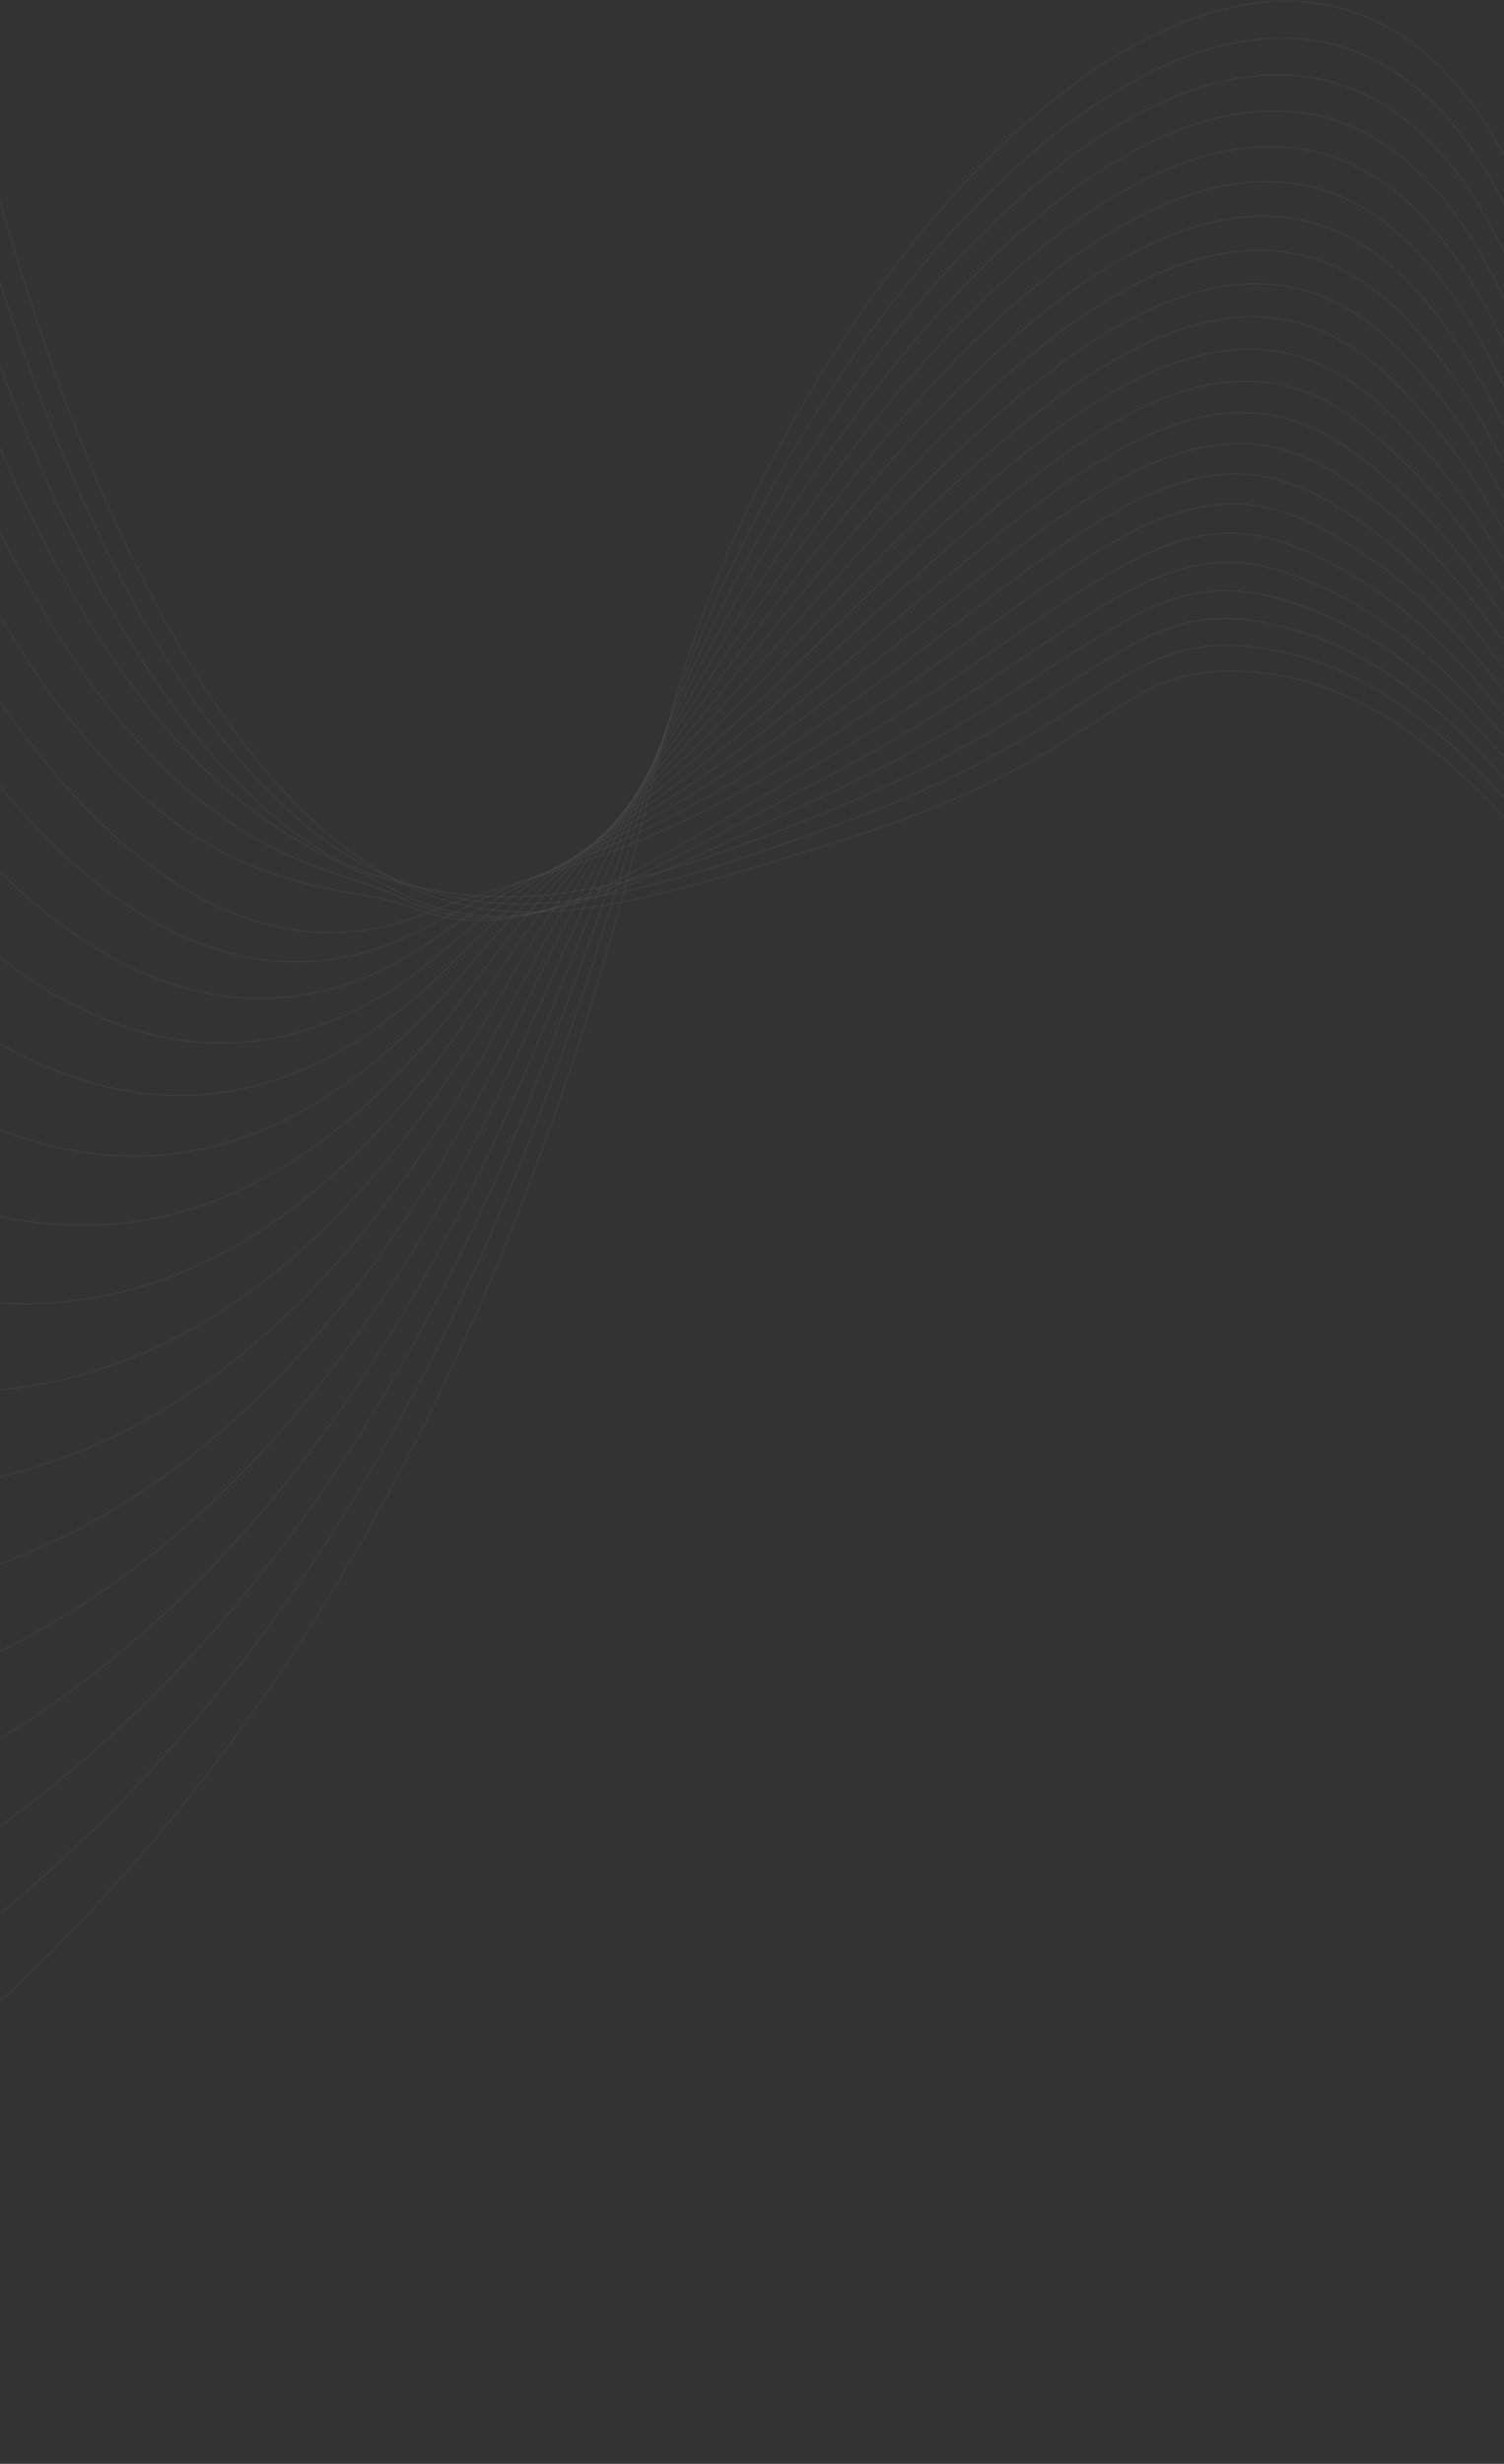 <svg width="1440" height="2358" viewBox="0 0 1440 2358" fill="none" xmlns="http://www.w3.org/2000/svg">
<rect x="0" y="0" width="1440" height="2358" fill="#333333" stroke="none"/>
<g opacity="0.2">
<path d="M-40 1951.22C277.467 1677.04 448.594 1315.44 547.288 1019.62C629.559 772.996 628.1 672.111 715.46 488.11C905.041 88.834 1268.2 -186.505 1444.21 156.618C1530.91 325.642 1498.84 539.84 1540.31 945.329C1577.62 1310.09 1674.08 1811.78 1943.4 2357" stroke="white" stroke-opacity="0.25" stroke-miterlimit="10"/>
<path d="M-39.363 1862.76C269.427 1627.13 438.842 1286.94 537.484 1010.1C620.483 777.089 627.232 683.913 720.024 503.074C914.682 123.713 1255.74 -140.4 1431.99 179.756C1522.78 344.651 1502.13 555.184 1550.72 959.485C1593.5 1315.43 1691.93 1808.53 1956.6 2348.86" stroke="white" stroke-opacity="0.25" stroke-miterlimit="10"/>
<path d="M-38.731 1774.31C261.376 1577.21 429.211 1258.37 527.693 1000.58C611.59 780.964 626.21 695.704 724.6 518.04C923.906 158.152 1243.81 -94.907 1419.8 202.884C1514.87 363.771 1505.28 570.321 1561.15 973.629C1609.23 1320.66 1709.8 1805.25 1969.84 2340.67" stroke="white" stroke-opacity="0.25" stroke-miterlimit="10"/>
<path d="M-38.093 1685.85C253.33 1527.28 419.751 1229.7 517.907 990.981C602.812 784.603 625.027 707.407 729.205 533.015C932.763 192.098 1232.41 -50.103 1407.62 226.02C1507.17 382.888 1508.29 585.283 1571.6 987.783C1624.76 1325.82 1727.69 1801.96 1983.07 2332.5" stroke="white" stroke-opacity="0.25" stroke-miterlimit="10"/>
<path d="M-37.461 1597.41C245.307 1477.39 410.48 1201.03 508.115 981.518C594.176 788.044 623.741 718.998 733.746 547.976C941.203 225.54 1221.41 -6.035 1395.38 249.156C1499.62 402.04 1511.08 600.147 1581.99 1001.94C1640.05 1330.95 1745.53 1798.69 1996.25 2324.28" stroke="white" stroke-opacity="0.25" stroke-miterlimit="10"/>
<path d="M-36.824 1508.96C237.238 1427.48 401.427 1172.36 498.329 971.999C585.73 791.282 622.255 730.423 738.327 562.955C949.367 258.436 1210.86 37.29 1383.18 272.285C1492.29 421.088 1513.69 614.942 1592.41 1016.09C1655.19 1336.1 1763.4 1795.4 2009.48 2316.18" stroke="white" stroke-opacity="0.25" stroke-miterlimit="10"/>
<path d="M-36.192 1420.51C229.187 1377.62 392.62 1143.8 488.538 962.472C577.472 794.342 620.666 741.645 742.898 577.915C957.263 290.786 1200.7 79.824 1370.97 295.419C1485.13 439.957 1516.17 629.73 1602.83 1030.23C1670.14 1341.29 1781.28 1792.12 2022.69 2308" stroke="white" stroke-opacity="0.25" stroke-miterlimit="10"/>
<path d="M-35.527 1332.06C221.168 1327.66 384.12 1115.38 478.779 952.951C569.476 797.309 619.018 752.627 747.5 592.88C964.957 322.59 1190.9 121.591 1358.8 318.558C1478.18 458.599 1518.46 644.548 1613.29 1044.39C1684.92 1346.55 1799.13 1788.8 2035.92 2299.84" stroke="white" stroke-opacity="0.25" stroke-miterlimit="10"/>
<path d="M-34.917 1243.61C213.095 1277.74 375.864 1087.24 468.966 943.42C561.695 800.23 617.173 763.268 752.054 607.859C972.43 353.857 1181.36 162.577 1346.57 341.687C1471.36 476.936 1520.51 659.491 1623.68 1058.55C1699.54 1351.92 1816.99 1785.56 2049.17 2291.68" stroke="white" stroke-opacity="0.25" stroke-miterlimit="10"/>
<path d="M-34.285 1155.2C205.049 1227.86 367.933 1059.49 459.174 933.932C554.153 803.242 615.28 773.78 756.624 622.857C979.737 384.639 1172.05 202.845 1334.36 364.859C1464.67 494.924 1522.39 674.611 1634.1 1072.73C1714 1357.46 1834.86 1782.31 2062.35 2283.55" stroke="white" stroke-opacity="0.25" stroke-miterlimit="10"/>
<path d="M-33.647 1066.71C197.032 1177.91 360.316 1032.14 449.394 924.375C546.92 806.381 613.325 783.844 761.206 637.798C986.951 414.85 1162.97 242.296 1322.16 387.95C1458.15 512.378 1524.1 689.871 1644.53 1086.86C1728.32 1363.08 1852.72 1779 2075.58 2275.33" stroke="white" stroke-opacity="0.25" stroke-miterlimit="10"/>
<path d="M-33.015 978.261C188.952 1128.01 352.986 1005.41 439.602 914.852C539.956 809.923 611.324 793.599 765.776 652.761C994.074 444.618 1154.05 281.084 1309.96 411.088C1451.75 529.314 1525.62 705.41 1654.95 1101C1742.53 1368.9 1870.59 1775.72 2088.79 2267.18" stroke="white" stroke-opacity="0.25" stroke-miterlimit="10"/>
<path d="M-32.378 889.797C180.906 1078.09 345.913 979.359 429.816 905.313C533.261 814.023 609.231 803.018 770.357 667.72C1001.15 473.928 1145.25 319.18 1297.76 434.221C1445.44 545.621 1526.99 721.226 1665.38 1115.15C1756.63 1374.9 1888.45 1772.43 2102.02 2259.02" stroke="white" stroke-opacity="0.25" stroke-miterlimit="10"/>
<path d="M-31.741 801.353C172.866 1028.17 339.052 954.078 420.03 895.792C526.801 818.939 607.126 812.088 774.921 682.697C1008.16 502.839 1136.52 356.708 1285.55 457.348C1439.25 561.211 1528.18 737.393 1675.79 1129.3C1770.64 1381.11 1906.32 1769.19 2115.24 2250.82" stroke="white" stroke-opacity="0.25" stroke-miterlimit="10"/>
<path d="M-31.109 712.91C164.814 978.273 332.323 929.62 410.216 886.273C520.484 824.923 604.971 820.818 779.486 697.664C1015.17 531.348 1127.81 393.513 1273.33 480.489C1433.12 575.994 1529.23 753.916 1686.2 1143.5C1784.55 1387.57 1924.16 1765.92 2128.43 2242.73" stroke="white" stroke-opacity="0.25" stroke-miterlimit="10"/>
<path d="M-30.471 624.448C156.797 928.354 325.656 905.988 400.453 876.747C514.304 832.236 602.849 829.184 784.084 712.637C1022.2 559.446 1119.15 429.798 1261.15 503.611C1427.06 589.876 1530.18 770.776 1696.65 1157.6C1798.45 1394.18 1942.05 1762.59 2141.67 2234.52" stroke="white" stroke-opacity="0.25" stroke-miterlimit="10"/>
<path d="M-29.807 536.005C148.749 878.441 319.761 838.856 390.694 867.215C506.714 913.614 600.732 837.202 788.693 727.603C1029.27 587.293 1110.42 465.549 1248.95 526.752C1421.01 602.734 1531 788.144 1707.07 1171.76C1812.28 1401.01 1959.92 1759.31 2154.9 2226.31" stroke="white" stroke-opacity="0.25" stroke-miterlimit="10"/>
<path d="M-29.202 447.56C140.677 828.527 313.726 824.519 380.875 857.694C498.567 915.833 598.555 844.887 793.236 742.568C1036.36 614.746 1101.6 500.772 1236.74 549.891C1414.93 614.574 1531.72 805.879 1717.49 1185.94C1826.09 1408.09 1977.78 1756.07 2168.11 2218.22" stroke="white" stroke-opacity="0.25" stroke-miterlimit="10"/>
<path d="M-28.559 359.098C132.636 778.62 306.911 811.586 371.094 848.168C490.904 916.442 596.427 852.225 797.822 757.479C1043.5 641.961 1092.67 535.586 1224.54 572.952C1408.82 625.172 1532.37 823.989 1727.92 1200C1839.88 1415.27 1995.66 1752.72 2181.34 2209.97" stroke="white" stroke-opacity="0.25" stroke-miterlimit="10"/>
<path d="M-27.927 270.654C124.585 728.707 297.228 818.464 361.309 838.648C487.53 878.319 594.323 859.262 802.398 772.47C1050.71 668.95 1083.58 570.05 1212.34 596.117C1402.6 634.672 1532.94 842.693 1738.35 1214.22C1853.67 1422.81 2013.53 1749.47 2194.56 2201.87" stroke="white" stroke-opacity="0.25" stroke-miterlimit="10"/>
<path d="M-27.289 182.205C116.539 678.788 289.251 797.652 351.517 829.111C479.535 893.782 592.236 865.975 806.968 787.443C1057.96 695.688 1074.28 604.129 1200.14 619.252C1396.25 642.806 1533.46 861.661 1748.77 1228.34C1867.45 1430.46 2031.39 1746.16 2207.78 2193.67" stroke="white" stroke-opacity="0.25" stroke-miterlimit="10"/>
<path d="M-26.657 93.745C108.493 628.871 280.724 776.816 341.725 819.587C470.803 910.129 590.184 872.395 811.544 802.43C1065.3 722.231 1064.76 637.94 1187.93 642.401C1389.71 649.754 1533.95 881.145 1759.2 1242.5C1881.25 1438.29 2049.25 1742.91 2221 2185.53" stroke="white" stroke-opacity="0.25" stroke-miterlimit="10"/>
</g>
</svg>
